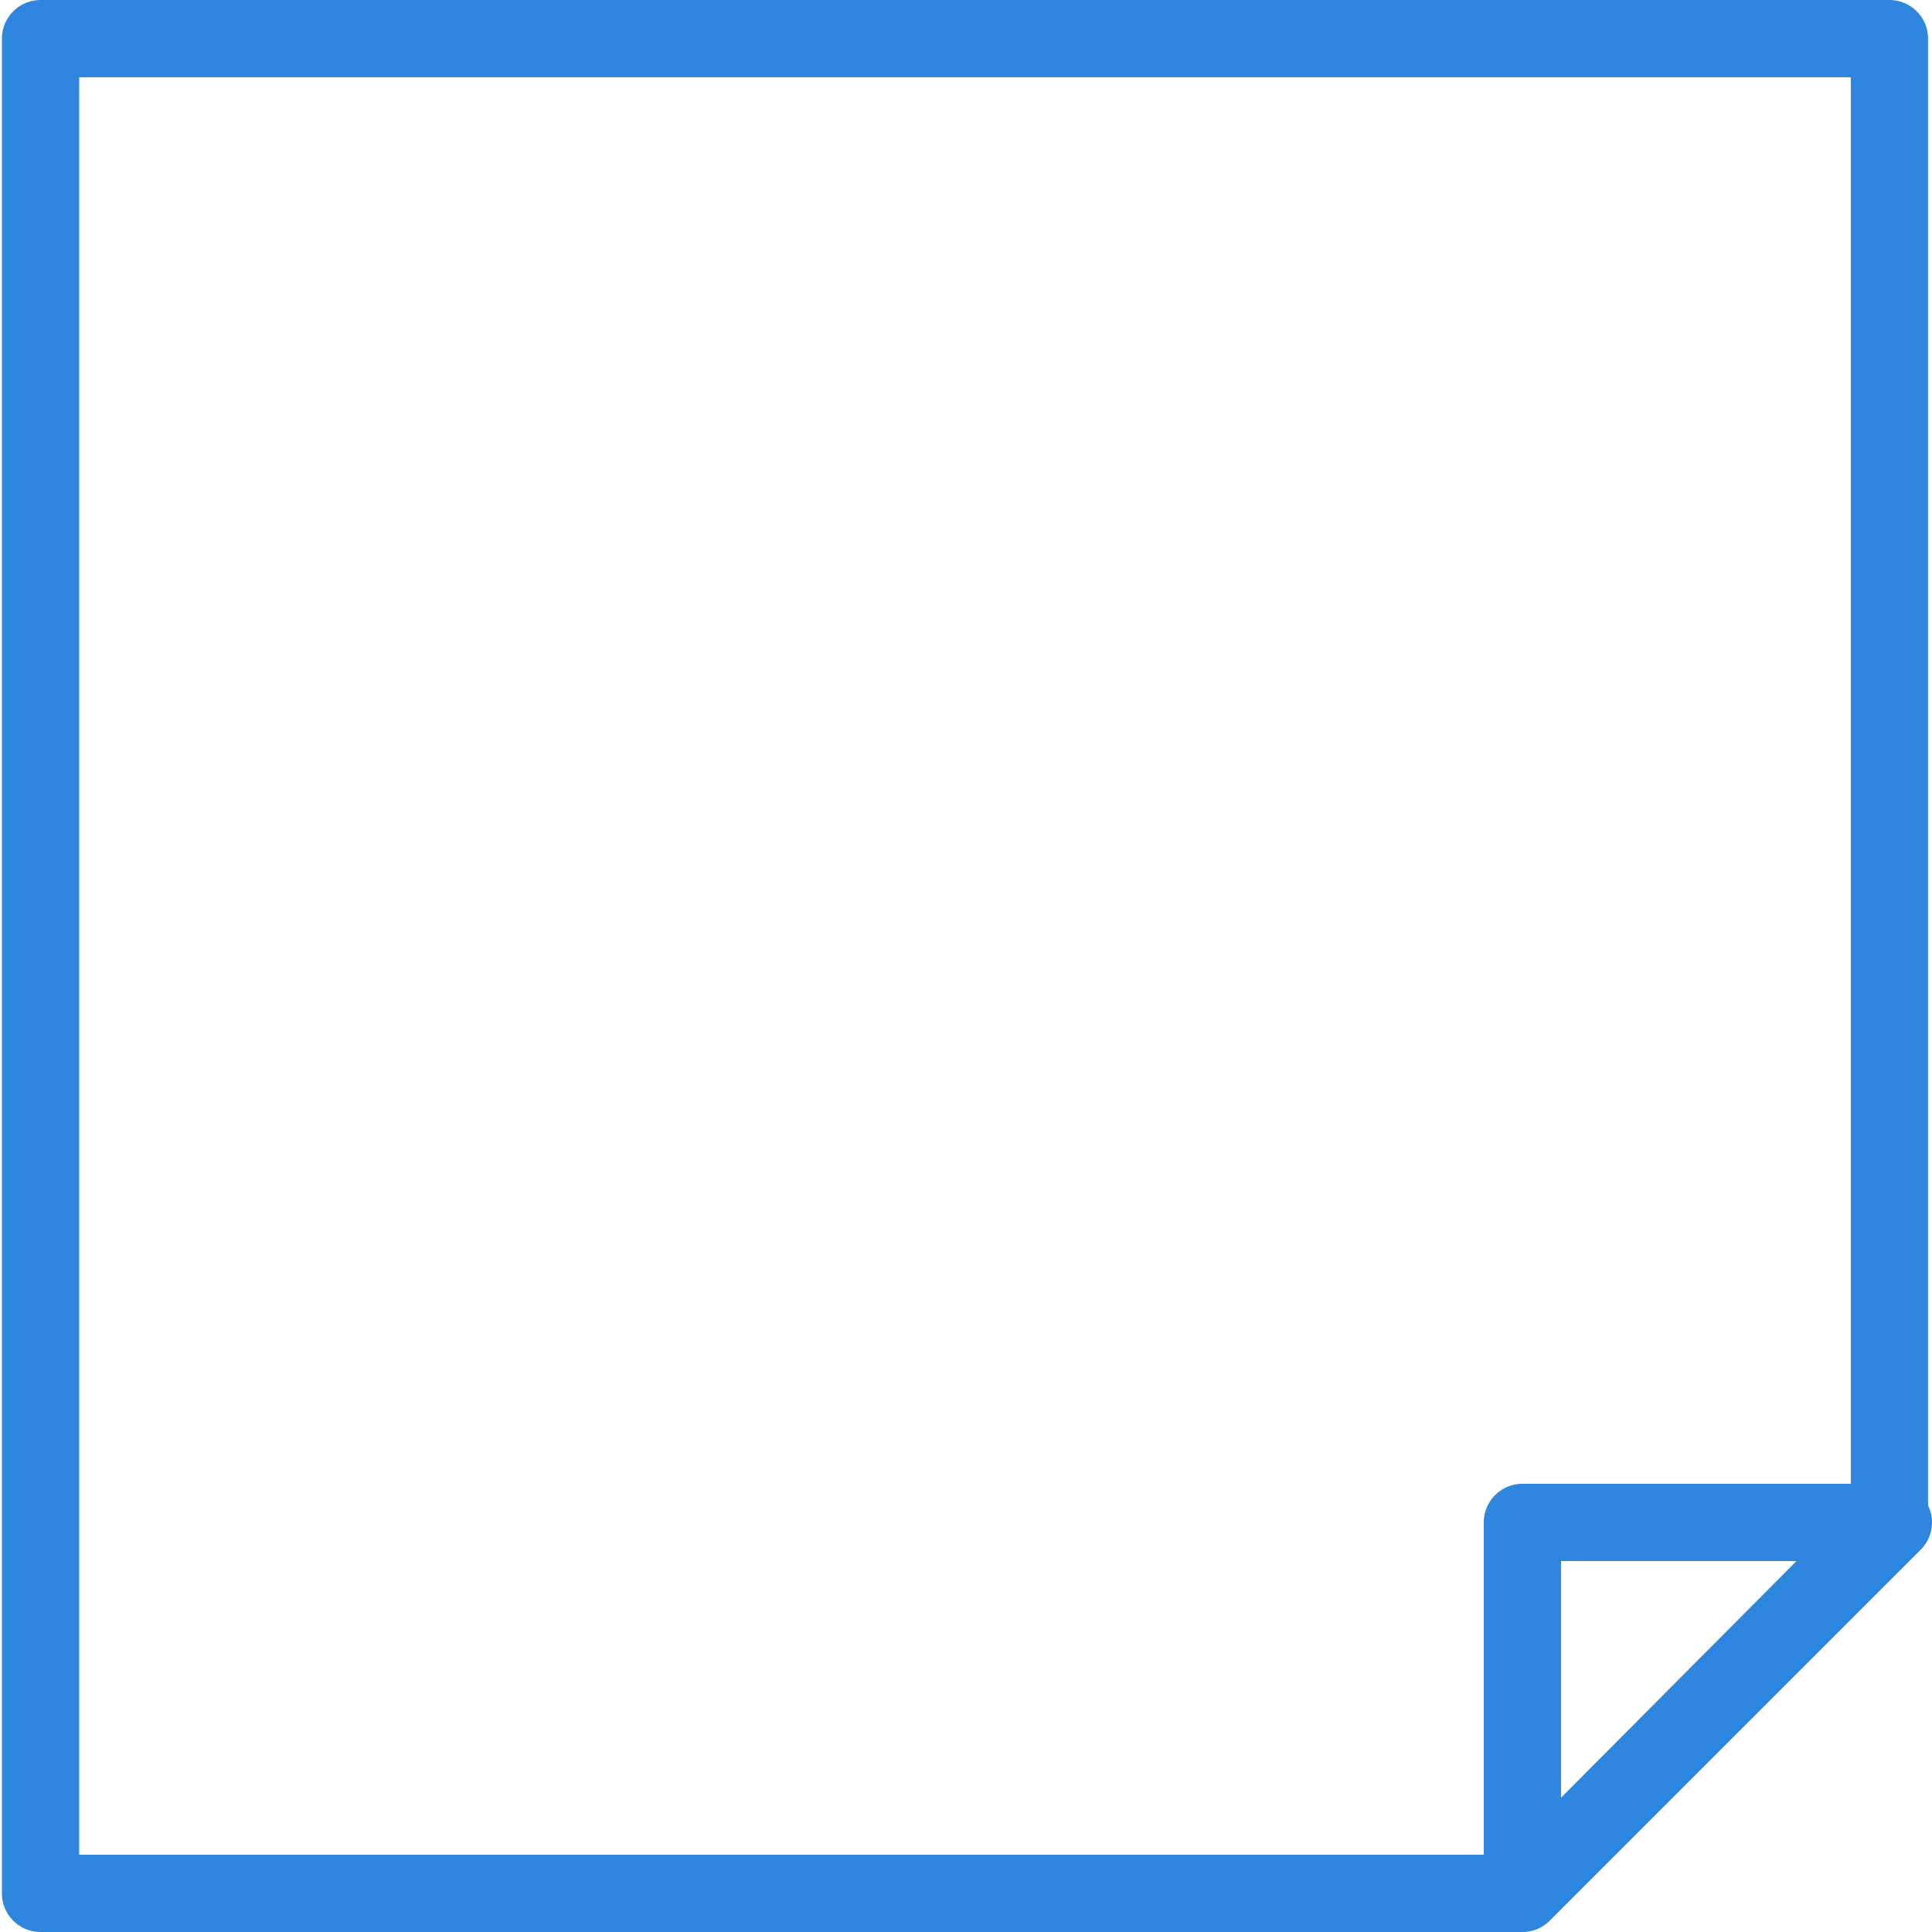 <?xml version="1.0" encoding="UTF-8"?>
<svg width="100px" height="100px" viewBox="0 0 100 100" version="1.1" xmlns="http://www.w3.org/2000/svg" xmlns:xlink="http://www.w3.org/1999/xlink">
    <!-- Generator: Sketch 50.2 (55047) - http://www.bohemiancoding.com/sketch -->
    <title>33. Note</title>
    <desc>Created with Sketch.</desc>
    <defs></defs>
    <g id="33.-Note" stroke="none" stroke-width="1" fill="none" fill-rule="evenodd" stroke-linecap="round" stroke-linejoin="round">
        <polygon id="Layer-1" stroke="#2E86DE" stroke-width="4" points="2.098 98 78.692 98 97.797 78.8 97.797 2 2.098 2"></polygon>
        <polygon id="Layer-2" stroke="#2E86DE" stroke-width="4" points="78.8 98 98 78.8 78.8 78.8"></polygon>
    </g>
</svg>